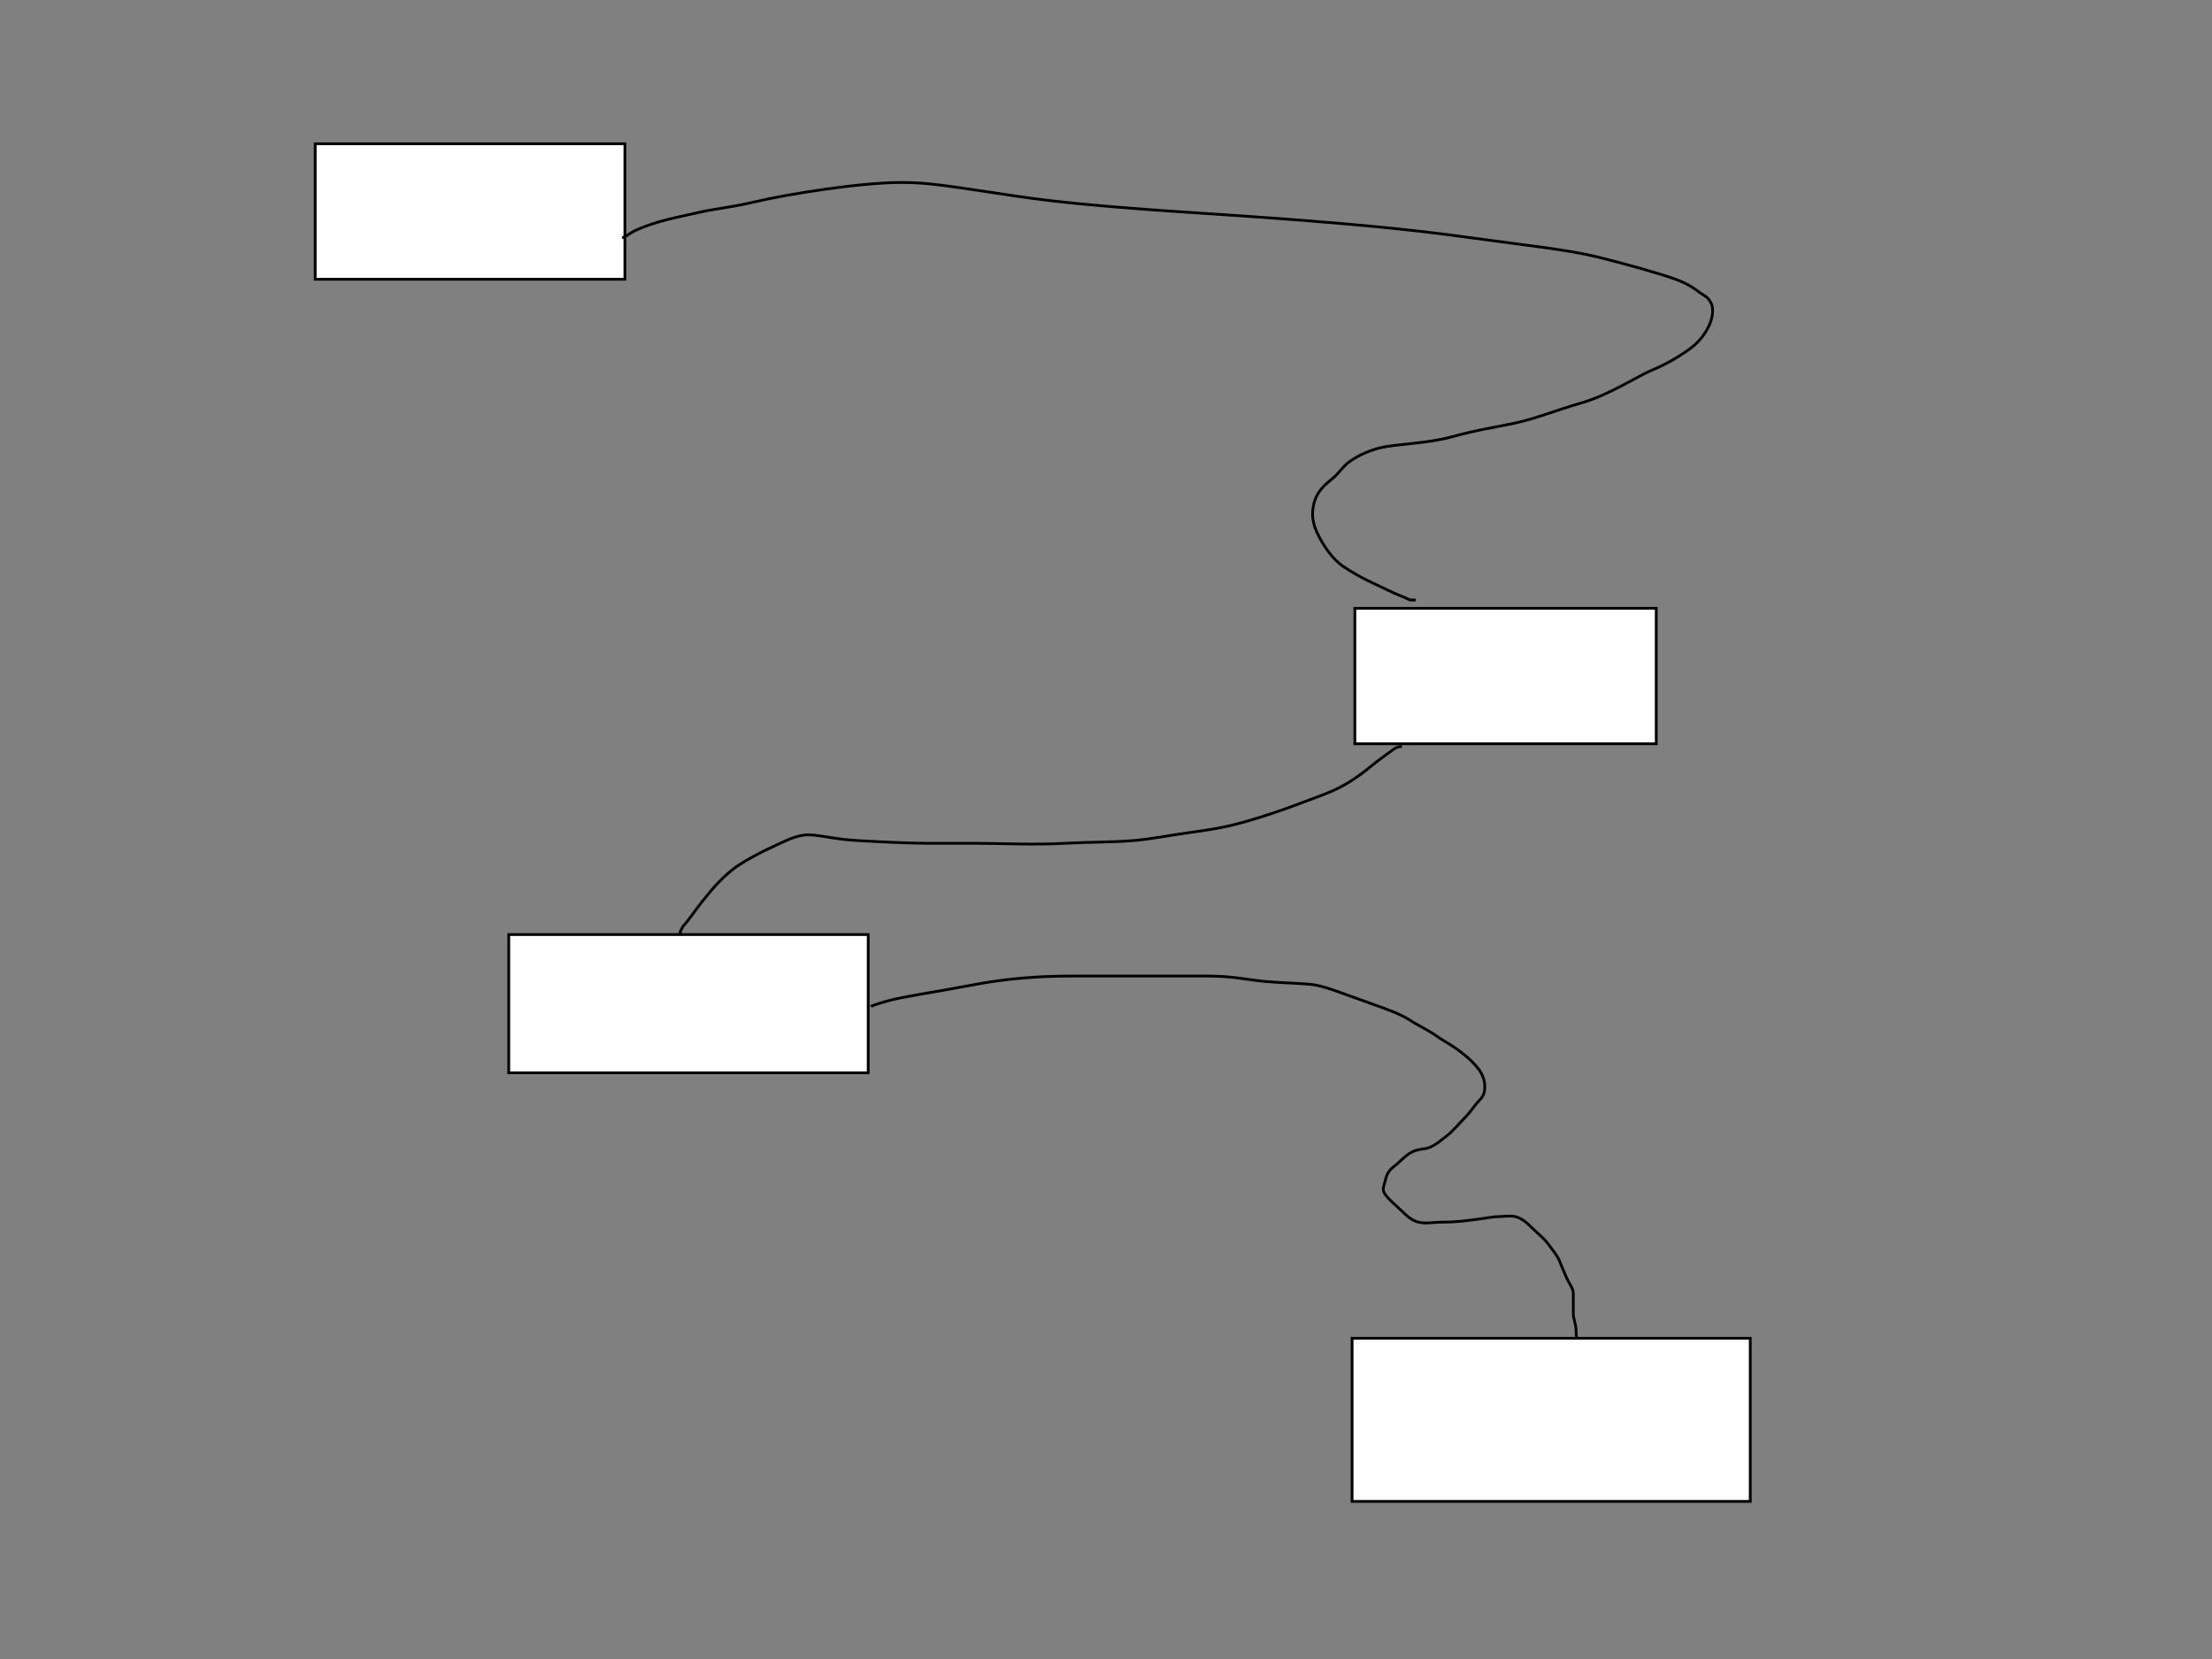 <svg width="800" height="600" xmlns="http://www.w3.org/2000/svg">

 <rect width="100%" height="100%" fill="#808080" stroke="none"/>

 <g>
  <title>Layer 1</title>
  <rect id="svg_1" height="49" width="112" y="52" x="114" stroke="#000" fill="#fff"/>
  <path d="m225,86c0,0 0.853,-0.173 2,-1c1.814,-1.307 3.916,-2.189 6,-3c6.785,-2.639 15.931,-4.238 19,-5c5.903,-1.466 12.027,-1.882 21,-4c12.038,-2.842 38,-7 53,-7c10,0 15.979,1.14 42,5c27.978,4.15 64.018,5.751 94,8c36.024,2.702 52.899,4.639 70,7c19.911,2.748 34.932,4.263 46,7c8.95,2.214 22.061,5.825 28,8c5.057,1.852 7.186,3.693 9,5c1.147,0.827 2.918,1.387 4,4c0.765,1.848 0.389,5.159 -1,8c-1.584,3.239 -3.876,6.172 -8,9c-7.781,5.335 -13.033,6.936 -15,8c-12.219,6.61 -17,9 -24,11c-7,2 -15.88,5.482 -23,7c-6.916,1.475 -13.857,2.468 -23,5c-8.885,2.461 -20.097,2.534 -26,4c-3.069,0.762 -7.372,2.385 -11,5c-2.295,1.654 -3.813,4.207 -6,6c-2.788,2.286 -5.982,4.712 -7,10c-0.567,2.946 -0.507,6.234 2,11c1.679,3.191 4.821,8.254 9,11c6.738,4.427 11,6 15,8c4,2 7,3 9,4l2,0" id="svg_2" stroke="#000" fill="none"/>
  <rect id="svg_3" height="49" width="109" y="220" x="490" stroke="#000" fill="#fff"/>
  <path d="m507,270c-1,0 -1.853,0.173 -3,1c-1.814,1.307 -5.212,3.714 -8,6c-2.187,1.793 -5.641,4.55 -10,7c-4.695,2.638 -9.881,4.293 -17,7c-5.912,2.248 -11.928,4.232 -18,6c-7.917,2.306 -13.975,3.164 -20,4c-8.969,1.245 -14.938,2.498 -21,3c-7.973,0.66 -15.958,0.499 -25,1c-10.983,0.608 -24,0 -31,0c-6,0 -12,0 -18,0c-7,0 -17.014,-0.502 -26,-1c-9.042,-0.501 -15.03,-2.489 -19,-2c-4.092,0.504 -6.92,2.168 -11,4c-4.913,2.206 -10,5 -13,7c-3,2 -5,4 -7,6c-2,2 -4.207,4.813 -6,7c-2.286,2.788 -5,7 -7,9l-1,2l0,2l-1,1" id="svg_4" stroke="#000" fill="none"/>
  <rect id="svg_6" height="50" width="130" y="338" x="184" stroke="#000" fill="#fff"/>
  <path d="m315,364c0,0 0.814,-0.549 6,-2c5.858,-1.639 15.035,-2.807 32,-6c15.033,-2.829 28,-3 36,-3c14,0 33,0 48,0c9,0 14.938,1.498 21,2c5.98,0.495 12.019,0.606 16,1c5.074,0.502 10.947,3.149 22,7c5.972,2.081 11,4 14,6c3,2 6.372,3.385 10,6c2.295,1.654 4.404,2.412 9,6c2.229,1.741 4.346,3.705 6,6c1.307,1.814 2,4 2,6c0,2 -0.419,3.419 -2,5c-1.581,1.581 -3,4 -5,6c-2,2 -4.705,5.346 -7,7c-1.814,1.307 -3.387,2.918 -6,4c-1.848,0.765 -4.31,0.337 -7,2c-2.406,1.487 -4.186,3.693 -6,5c-2.295,1.654 -2.77,4.027 -3,5c-0.514,2.176 -1.307,3.186 0,5c1.654,2.295 4,4 6,6c2,2 3.824,3.486 6,4c2.92,0.689 5,0 9,0c5,0 9.022,-0.633 12,-1c4.092,-0.504 6,-1 8,-1c2,0 4.054,-0.46 6,0c2.176,0.514 4,2 6,4c2,2 4.346,3.705 6,6c1.307,1.814 3.144,3.934 4,6c1.21,2.922 2,5 3,7c1,2 2,3 2,5c0,2 0,4 0,7c0,2 1,4 1,6c0,2 0.311,4.08 1,7c0.514,2.176 1,4 1,5l0,0" id="svg_8" stroke="#000" fill="none"/>
  <rect id="svg_9" height="59" width="144" y="484" x="489" stroke="#000" fill="#fff"/>
 </g>
</svg>